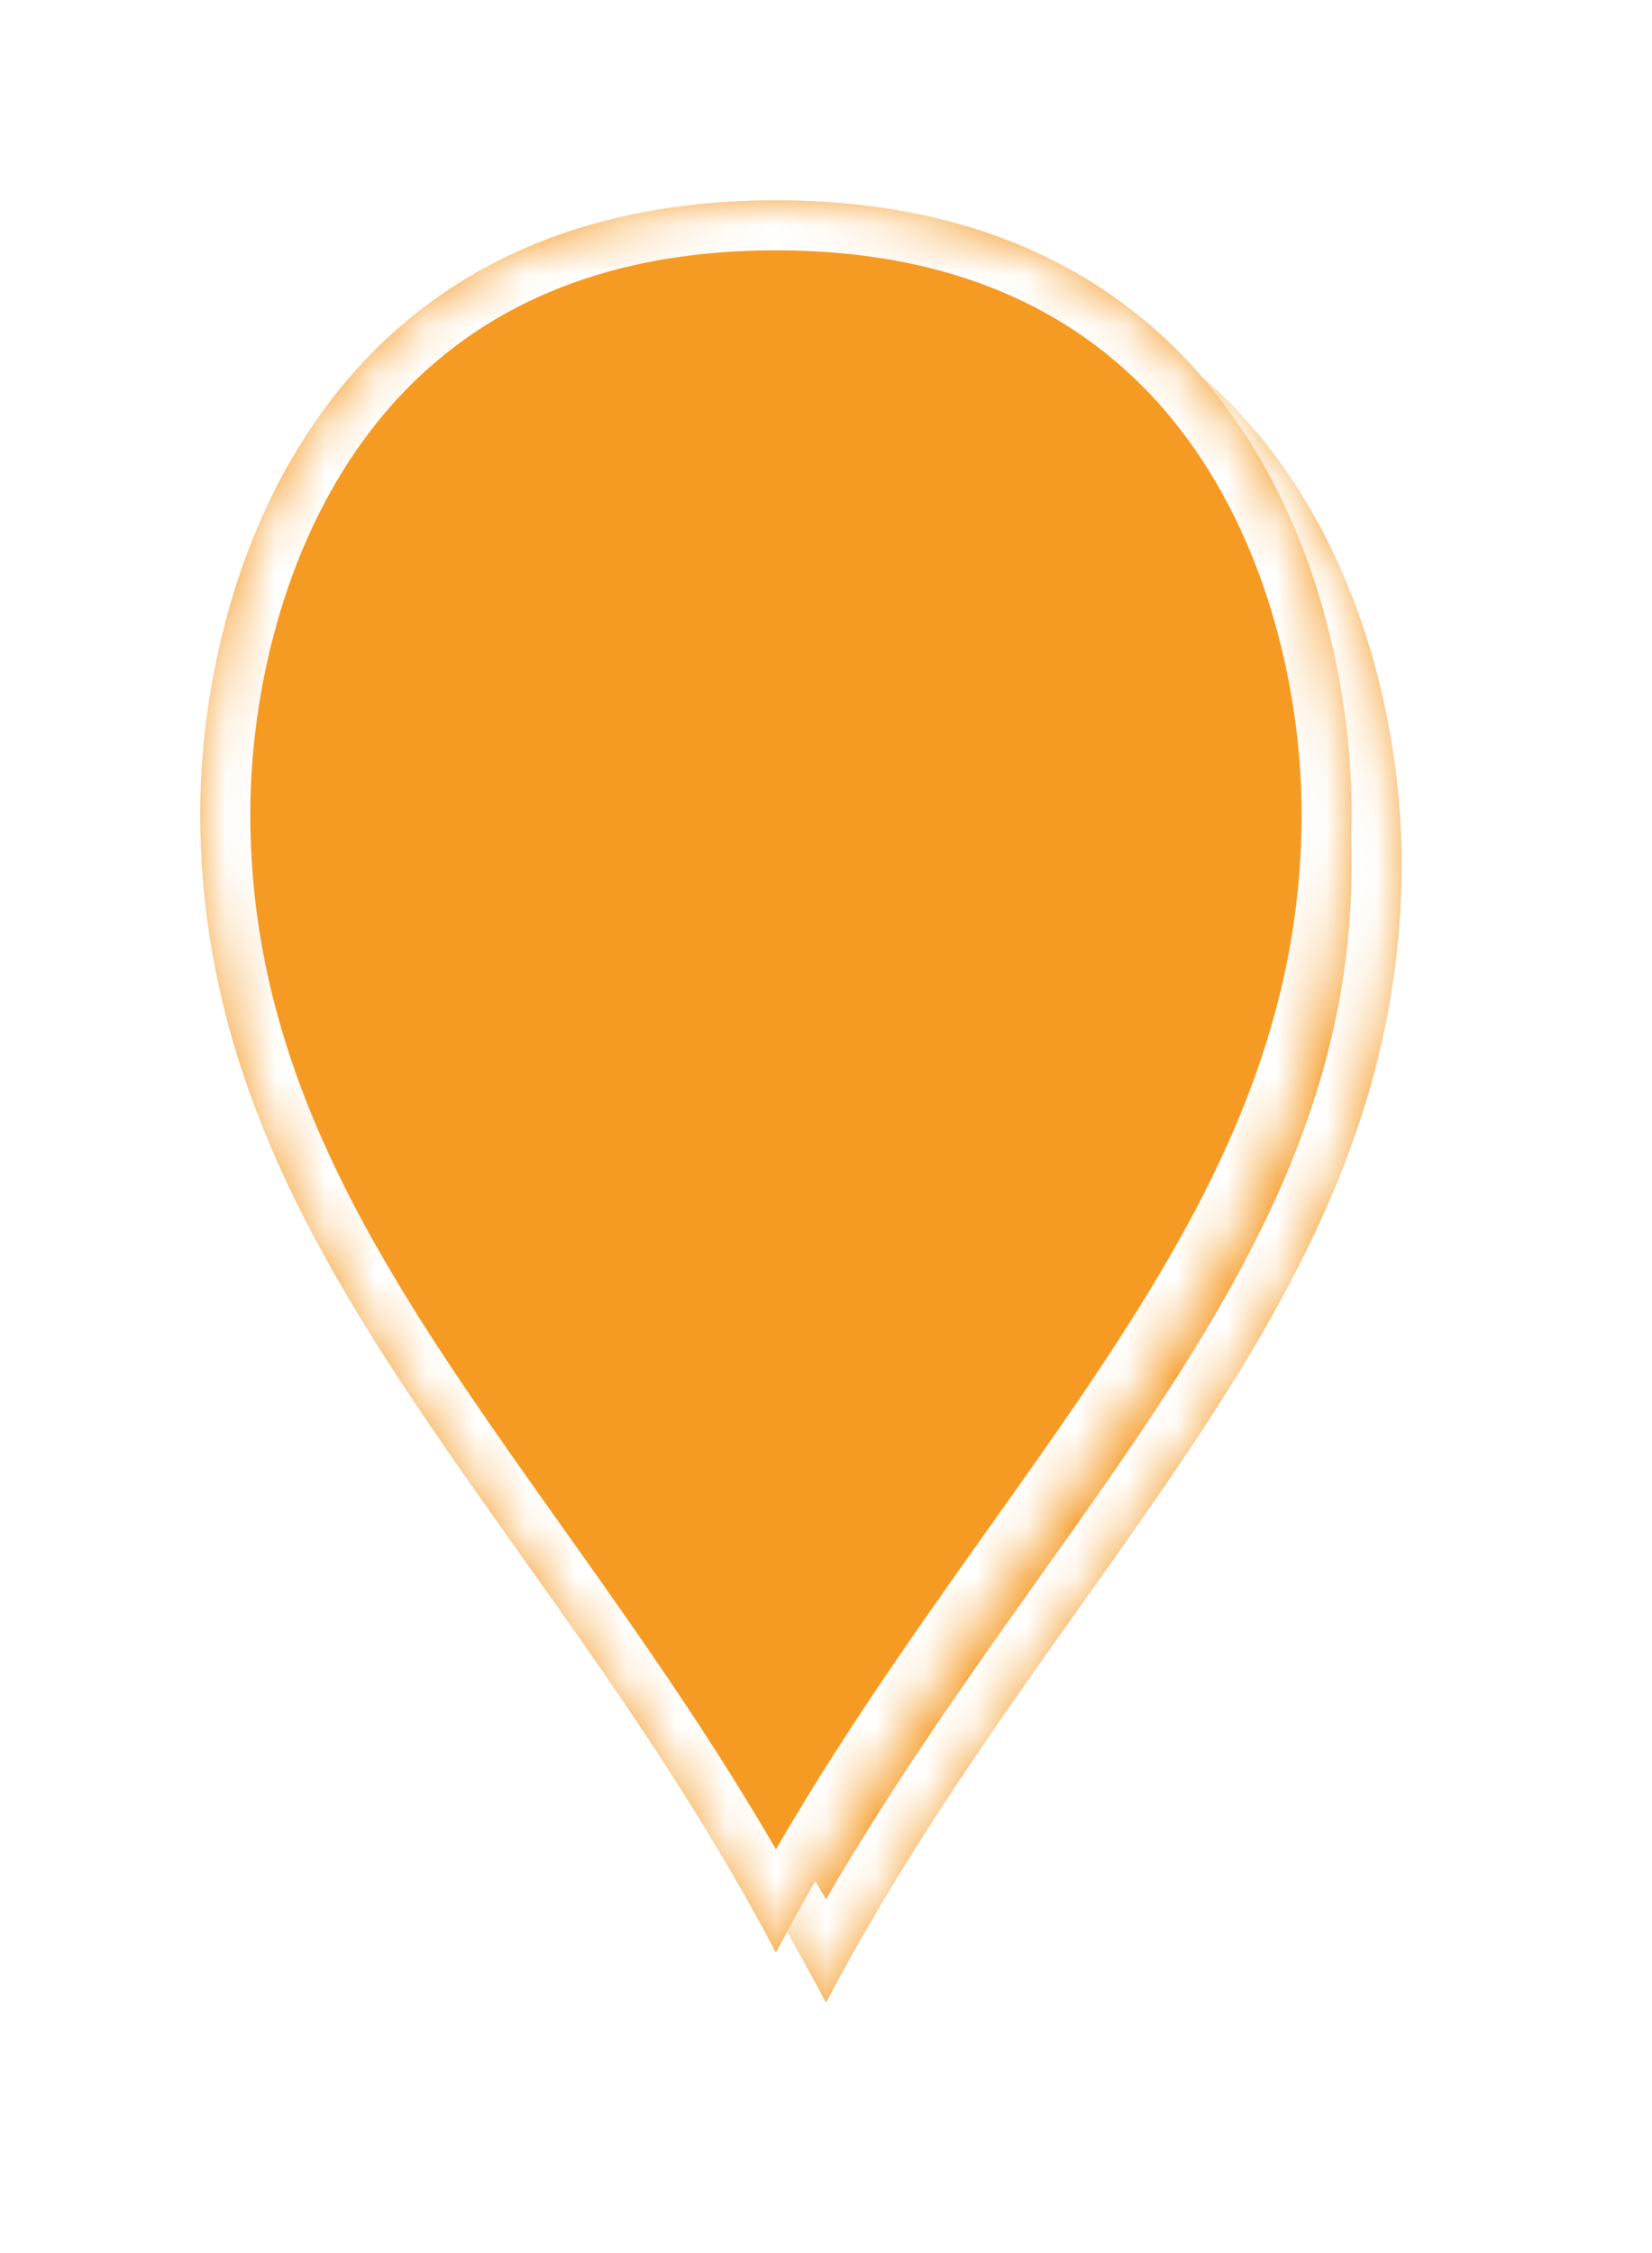 ﻿<?xml version="1.0" encoding="utf-8"?>
<svg version="1.1" xmlns:xlink="http://www.w3.org/1999/xlink" width="33px" height="45px" xmlns="http://www.w3.org/2000/svg">
  <defs>
    <mask fill="white" id="clip42">
      <path d="M 23 12.25  C 23 21  16.1 26.25  11.5 35  C 7.217 26.853  0.94 21.74  0.095 14.011  C 0.033 13.439  0 12.853  0 12.25  C 0 7.7  2.3 0  11.5 0  C 20.7 0  23 7.7  23 12.25  Z " fill-rule="evenodd" />
    </mask>
    <filter x="169px" y="114px" width="33px" height="45px" filterUnits="userSpaceOnUse" id="filter43">
      <feOffset dx="1" dy="1" in="SourceAlpha" result="shadowOffsetInner" />
      <feGaussianBlur stdDeviation="2.5" in="shadowOffsetInner" result="shadowGaussian" />
      <feComposite in2="shadowGaussian" operator="atop" in="SourceAlpha" result="shadowComposite" />
      <feColorMatrix type="matrix" values="0 0 0 0 0  0 0 0 0 0  0 0 0 0 0  0 0 0 0.698 0  " in="shadowComposite" />
    </filter>
    <g id="widget44">
      <path d="M 23 12.25  C 23 21  16.1 26.25  11.5 35  C 7.217 26.853  0.94 21.74  0.095 14.011  C 0.033 13.439  0 12.853  0 12.25  C 0 7.7  2.3 0  11.5 0  C 20.7 0  23 7.7  23 12.25  Z " fill-rule="nonzero" fill="#f59a23" stroke="none" transform="matrix(1 0 0 1 173 118 )" />
      <path d="M 23 12.25  C 23 21  16.1 26.25  11.5 35  C 7.217 26.853  0.94 21.74  0.095 14.011  C 0.033 13.439  0 12.853  0 12.25  C 0 7.7  2.3 0  11.5 0  C 20.7 0  23 7.7  23 12.25  Z " stroke-width="2" stroke="#ffffff" fill="none" transform="matrix(1 0 0 1 173 118 )" mask="url(#clip42)" />
    </g>
  </defs>
  <g transform="matrix(1 0 0 1 -169 -114 )">
    <use xlink:href="#widget44" filter="url(#filter43)" />
    <use xlink:href="#widget44" />
  </g>
</svg>